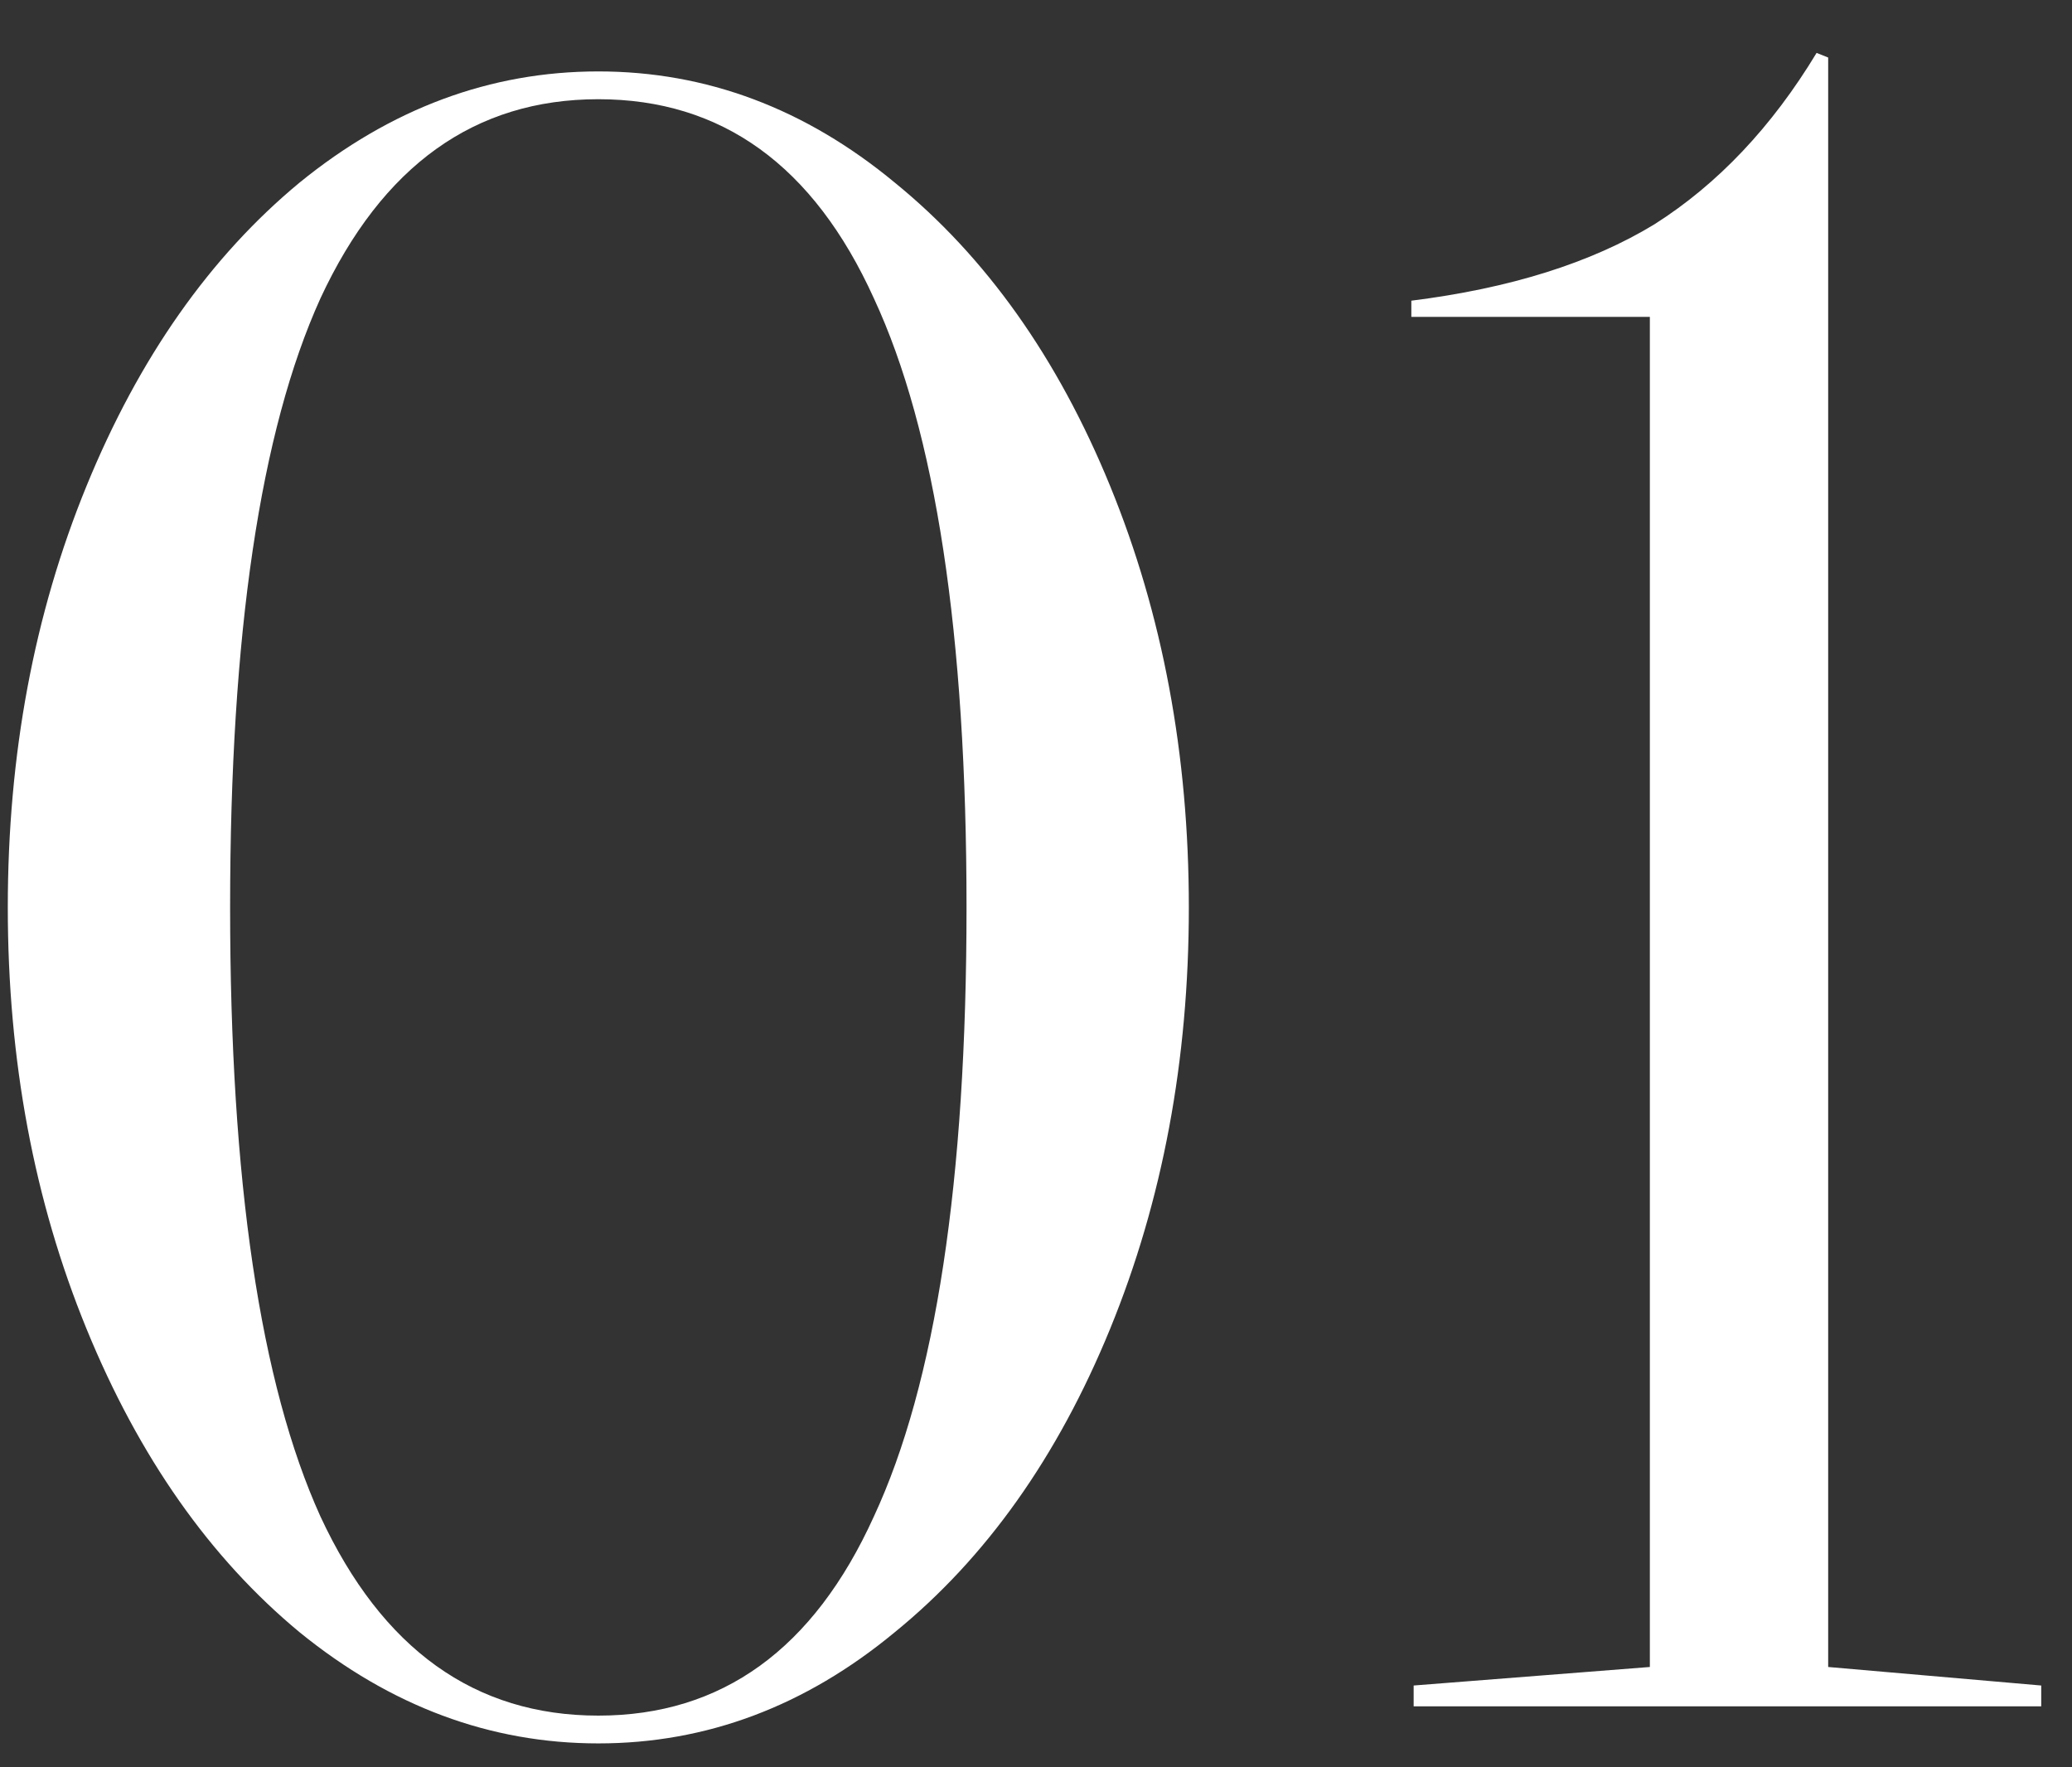 	<svg width="34" height="29" viewBox="0 0 34 29" fill="none" xmlns="http://www.w3.org/2000/svg">
							<rect x="0" y="0" width="34" height="29" fill="#333333" stroke="none"/>
							<path
								d="M9.818 1.172C8.045 1.172 6.411 1.78 4.916 2.996C3.447 4.212 2.281 5.871 1.42 7.974C0.559 10.077 0.128 12.382 0.128 14.89C0.128 17.398 0.559 19.703 1.42 21.806C2.281 23.909 3.447 25.568 4.916 26.784C6.411 28 8.045 28.608 9.818 28.608C11.591 28.608 13.213 28 14.682 26.784C16.177 25.568 17.355 23.909 18.216 21.806C19.077 19.703 19.508 17.398 19.508 14.89C19.508 12.382 19.077 10.077 18.216 7.974C17.355 5.871 16.177 4.212 14.682 2.996C13.213 1.78 11.591 1.172 9.818 1.172ZM3.776 14.89C3.776 10.406 4.27 7.075 5.258 4.896C6.271 2.717 7.791 1.628 9.818 1.628C11.845 1.628 13.352 2.717 14.34 4.896C15.353 7.075 15.86 10.406 15.86 14.89C15.86 19.374 15.353 22.705 14.34 24.884C13.352 27.063 11.845 28.152 9.818 28.152C7.791 28.152 6.271 27.063 5.258 24.884C4.27 22.705 3.776 19.374 3.776 14.89ZM23.197 27.658V28L33.495 28V27.658L29.999 27.354L29.999 0.944L29.809 0.868C29.074 2.084 28.187 3.021 27.149 3.68C26.11 4.313 24.78 4.731 23.159 4.934V5.2H27.073L27.073 27.354L23.197 27.658Z"
								fill="white"
							/>
						</svg>